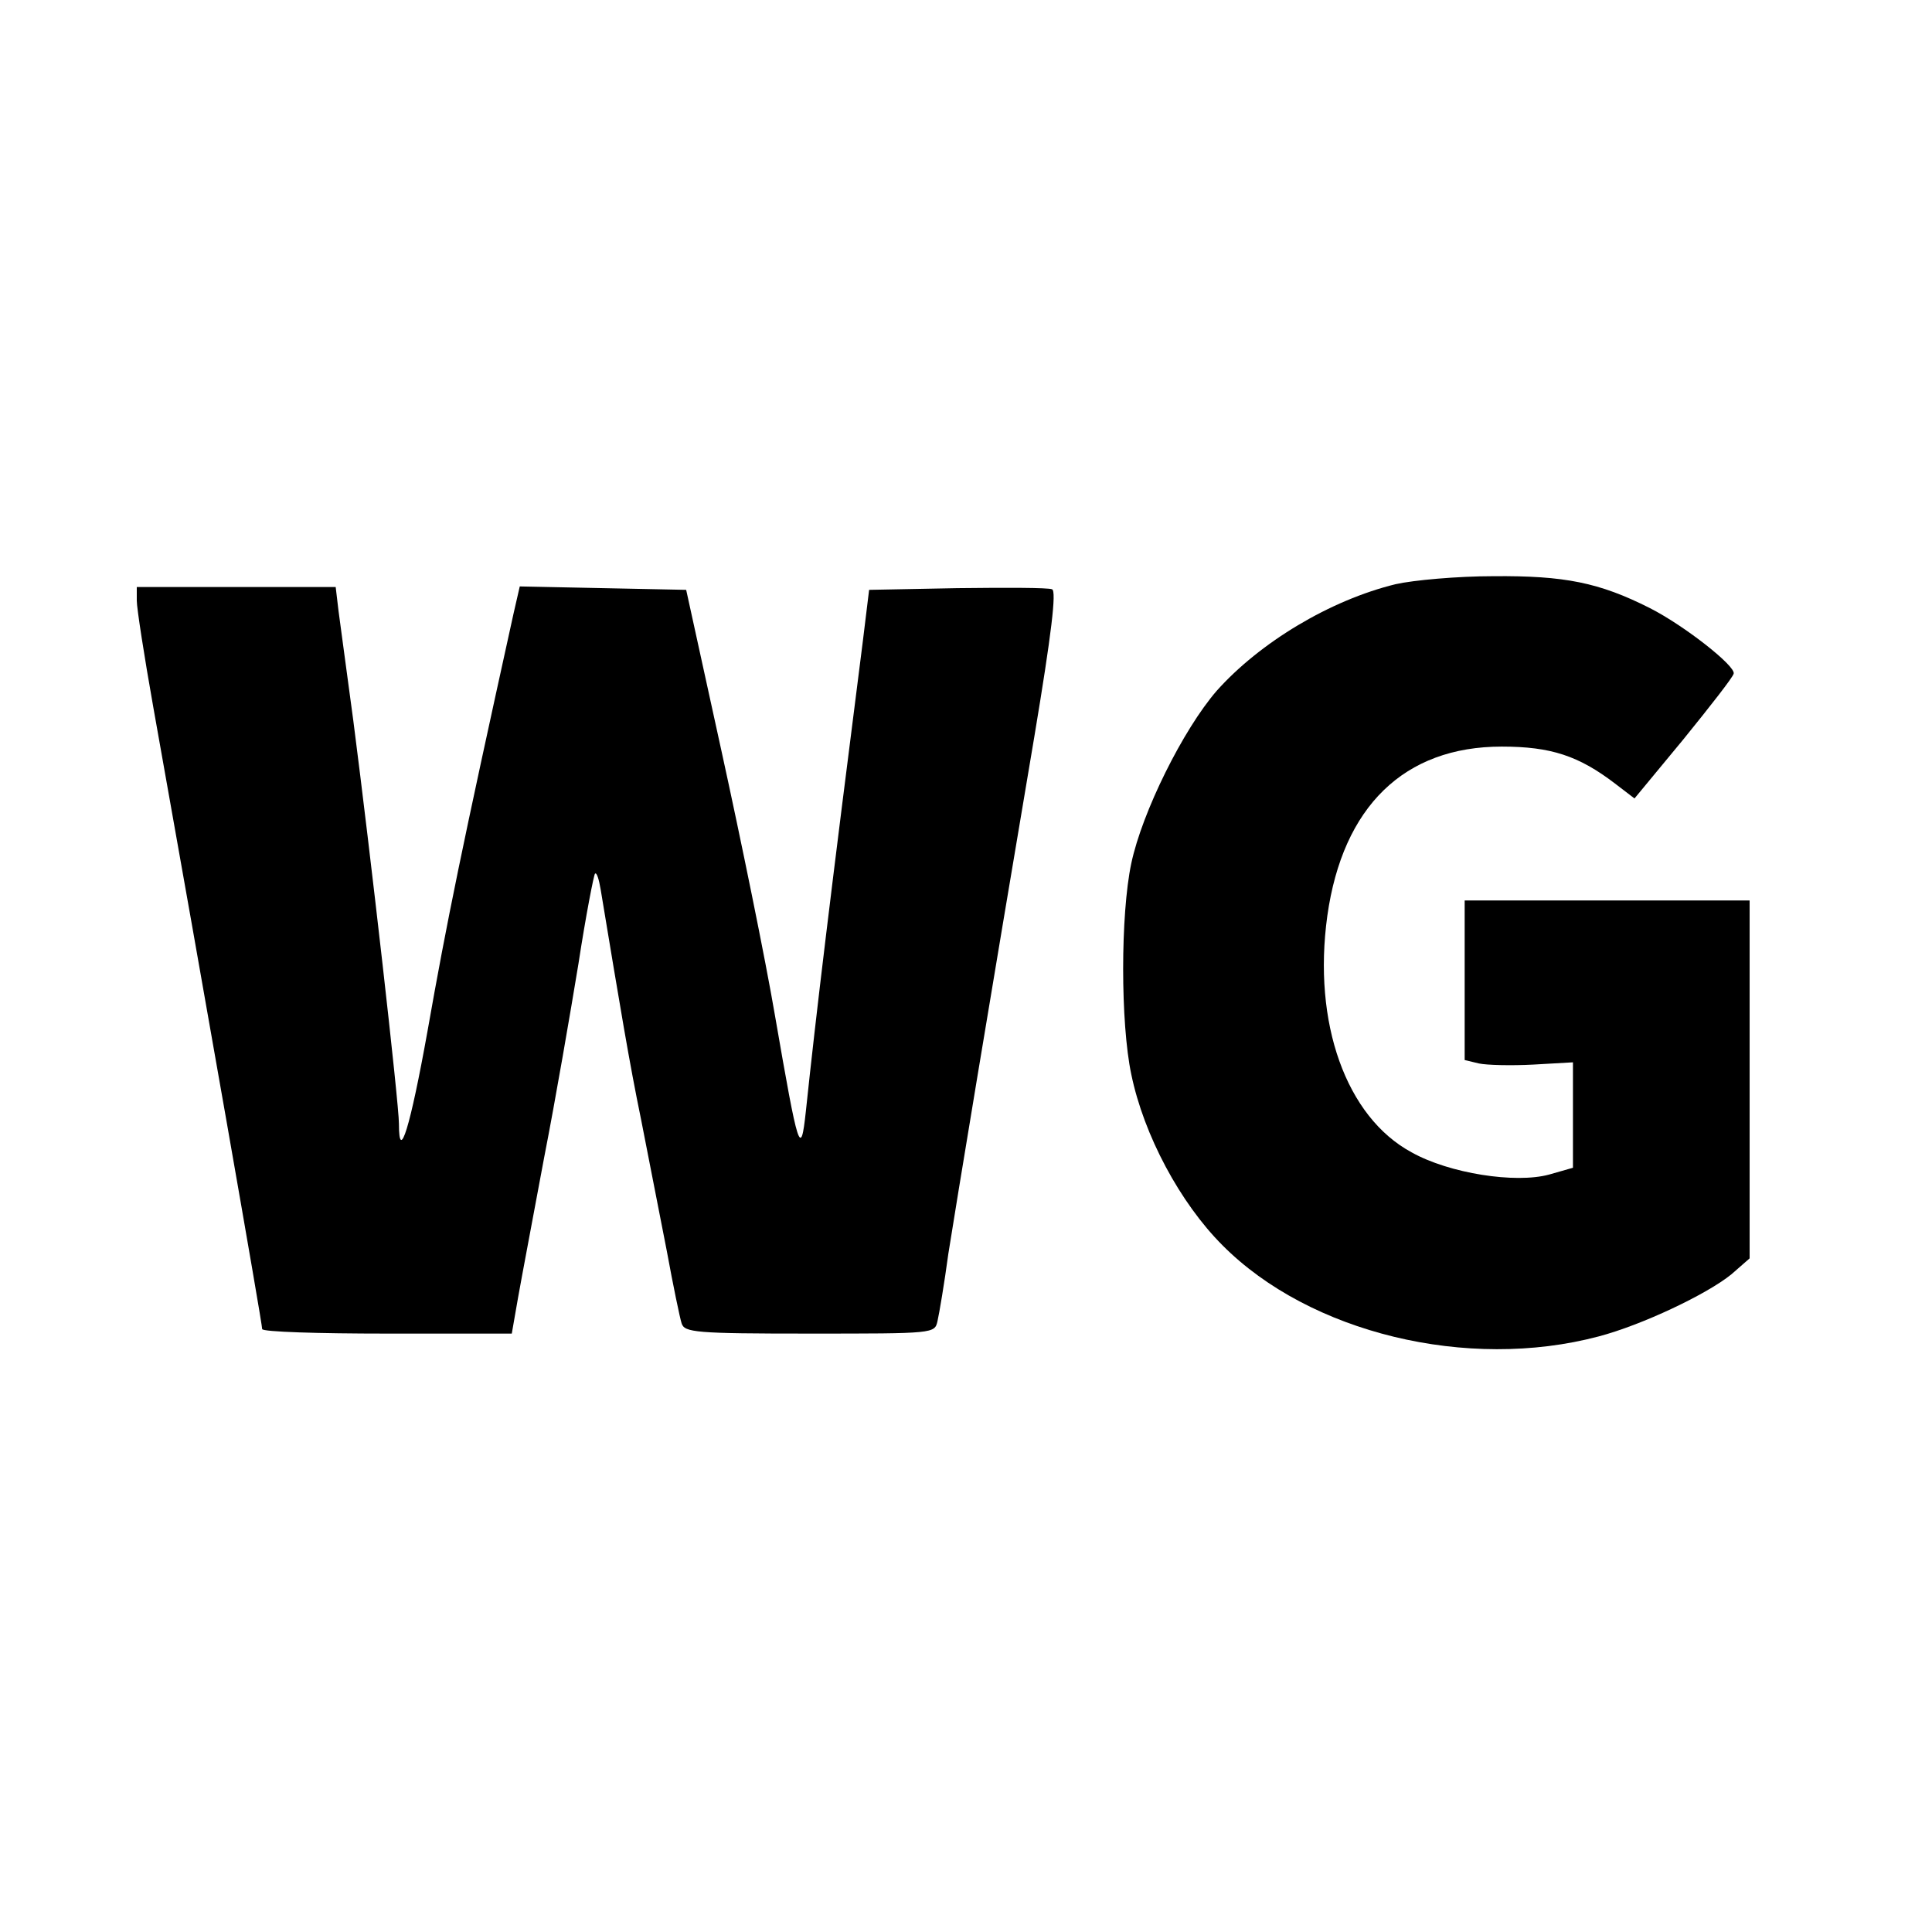 <?xml version="1.0" standalone="no"?>
<!DOCTYPE svg PUBLIC "-//W3C//DTD SVG 20010904//EN"
 "http://www.w3.org/TR/2001/REC-SVG-20010904/DTD/svg10.dtd">
<svg version="1.0" xmlns="http://www.w3.org/2000/svg"
 width="339pt" height="339pt" viewBox="0 0 339 339"
 preserveAspectRatio="xMidYMid meet">
<g transform="translate(0,339) scale(0.1,-0.1)"
fill="#000000" stroke="none">
<path d="M2449 2365 c-115 -28 -238 -102 -314 -187 -59 -68 -131 -213 -150
-303 -19 -90 -19 -280 0 -370 22 -107 86 -226 160 -300 153 -154 430 -221 660
-160 76 20 190 74 233 109 l32 28 0 314 0 314 -250 0 -250 0 0 -140 0 -140 25
-6 c14 -3 57 -4 95 -2 l70 4 0 -93 0 -92 -42 -12 c-59 -16 -175 2 -241 39
-115 62 -174 227 -148 415 27 192 135 297 306 297 86 0 135 -16 199 -65 l34
-26 86 104 c47 58 87 109 88 115 4 13 -86 84 -147 115 -89 45 -150 57 -274 56
-64 0 -141 -7 -172 -14z"/>
<path d="M240 2336 c0 -13 13 -97 29 -187 90 -505 191 -1080 191 -1091 0 -5
99 -8 219 -8 l219 0 11 63 c6 34 27 145 46 247 20 102 46 254 60 339 13 85 27
156 29 158 3 3 7 -10 10 -28 35 -211 50 -302 71 -404 13 -66 33 -169 45 -230
11 -60 23 -118 26 -127 5 -16 24 -18 224 -18 220 0 220 0 225 22 3 13 12 66
19 118 15 95 71 434 151 908 30 180 39 255 31 258 -7 3 -81 3 -166 2 l-155 -3
-11 -90 c-57 -447 -82 -654 -100 -825 -9 -83 -13 -70 -54 167 -17 100 -60 310
-94 465 l-62 283 -146 3 -146 3 -11 -48 c-91 -413 -117 -540 -151 -733 -30
-167 -50 -233 -50 -162 0 36 -50 475 -80 707 -11 83 -23 169 -26 193 l-5 42
-175 0 -174 0 0 -24z"/>
</g>
</svg>

